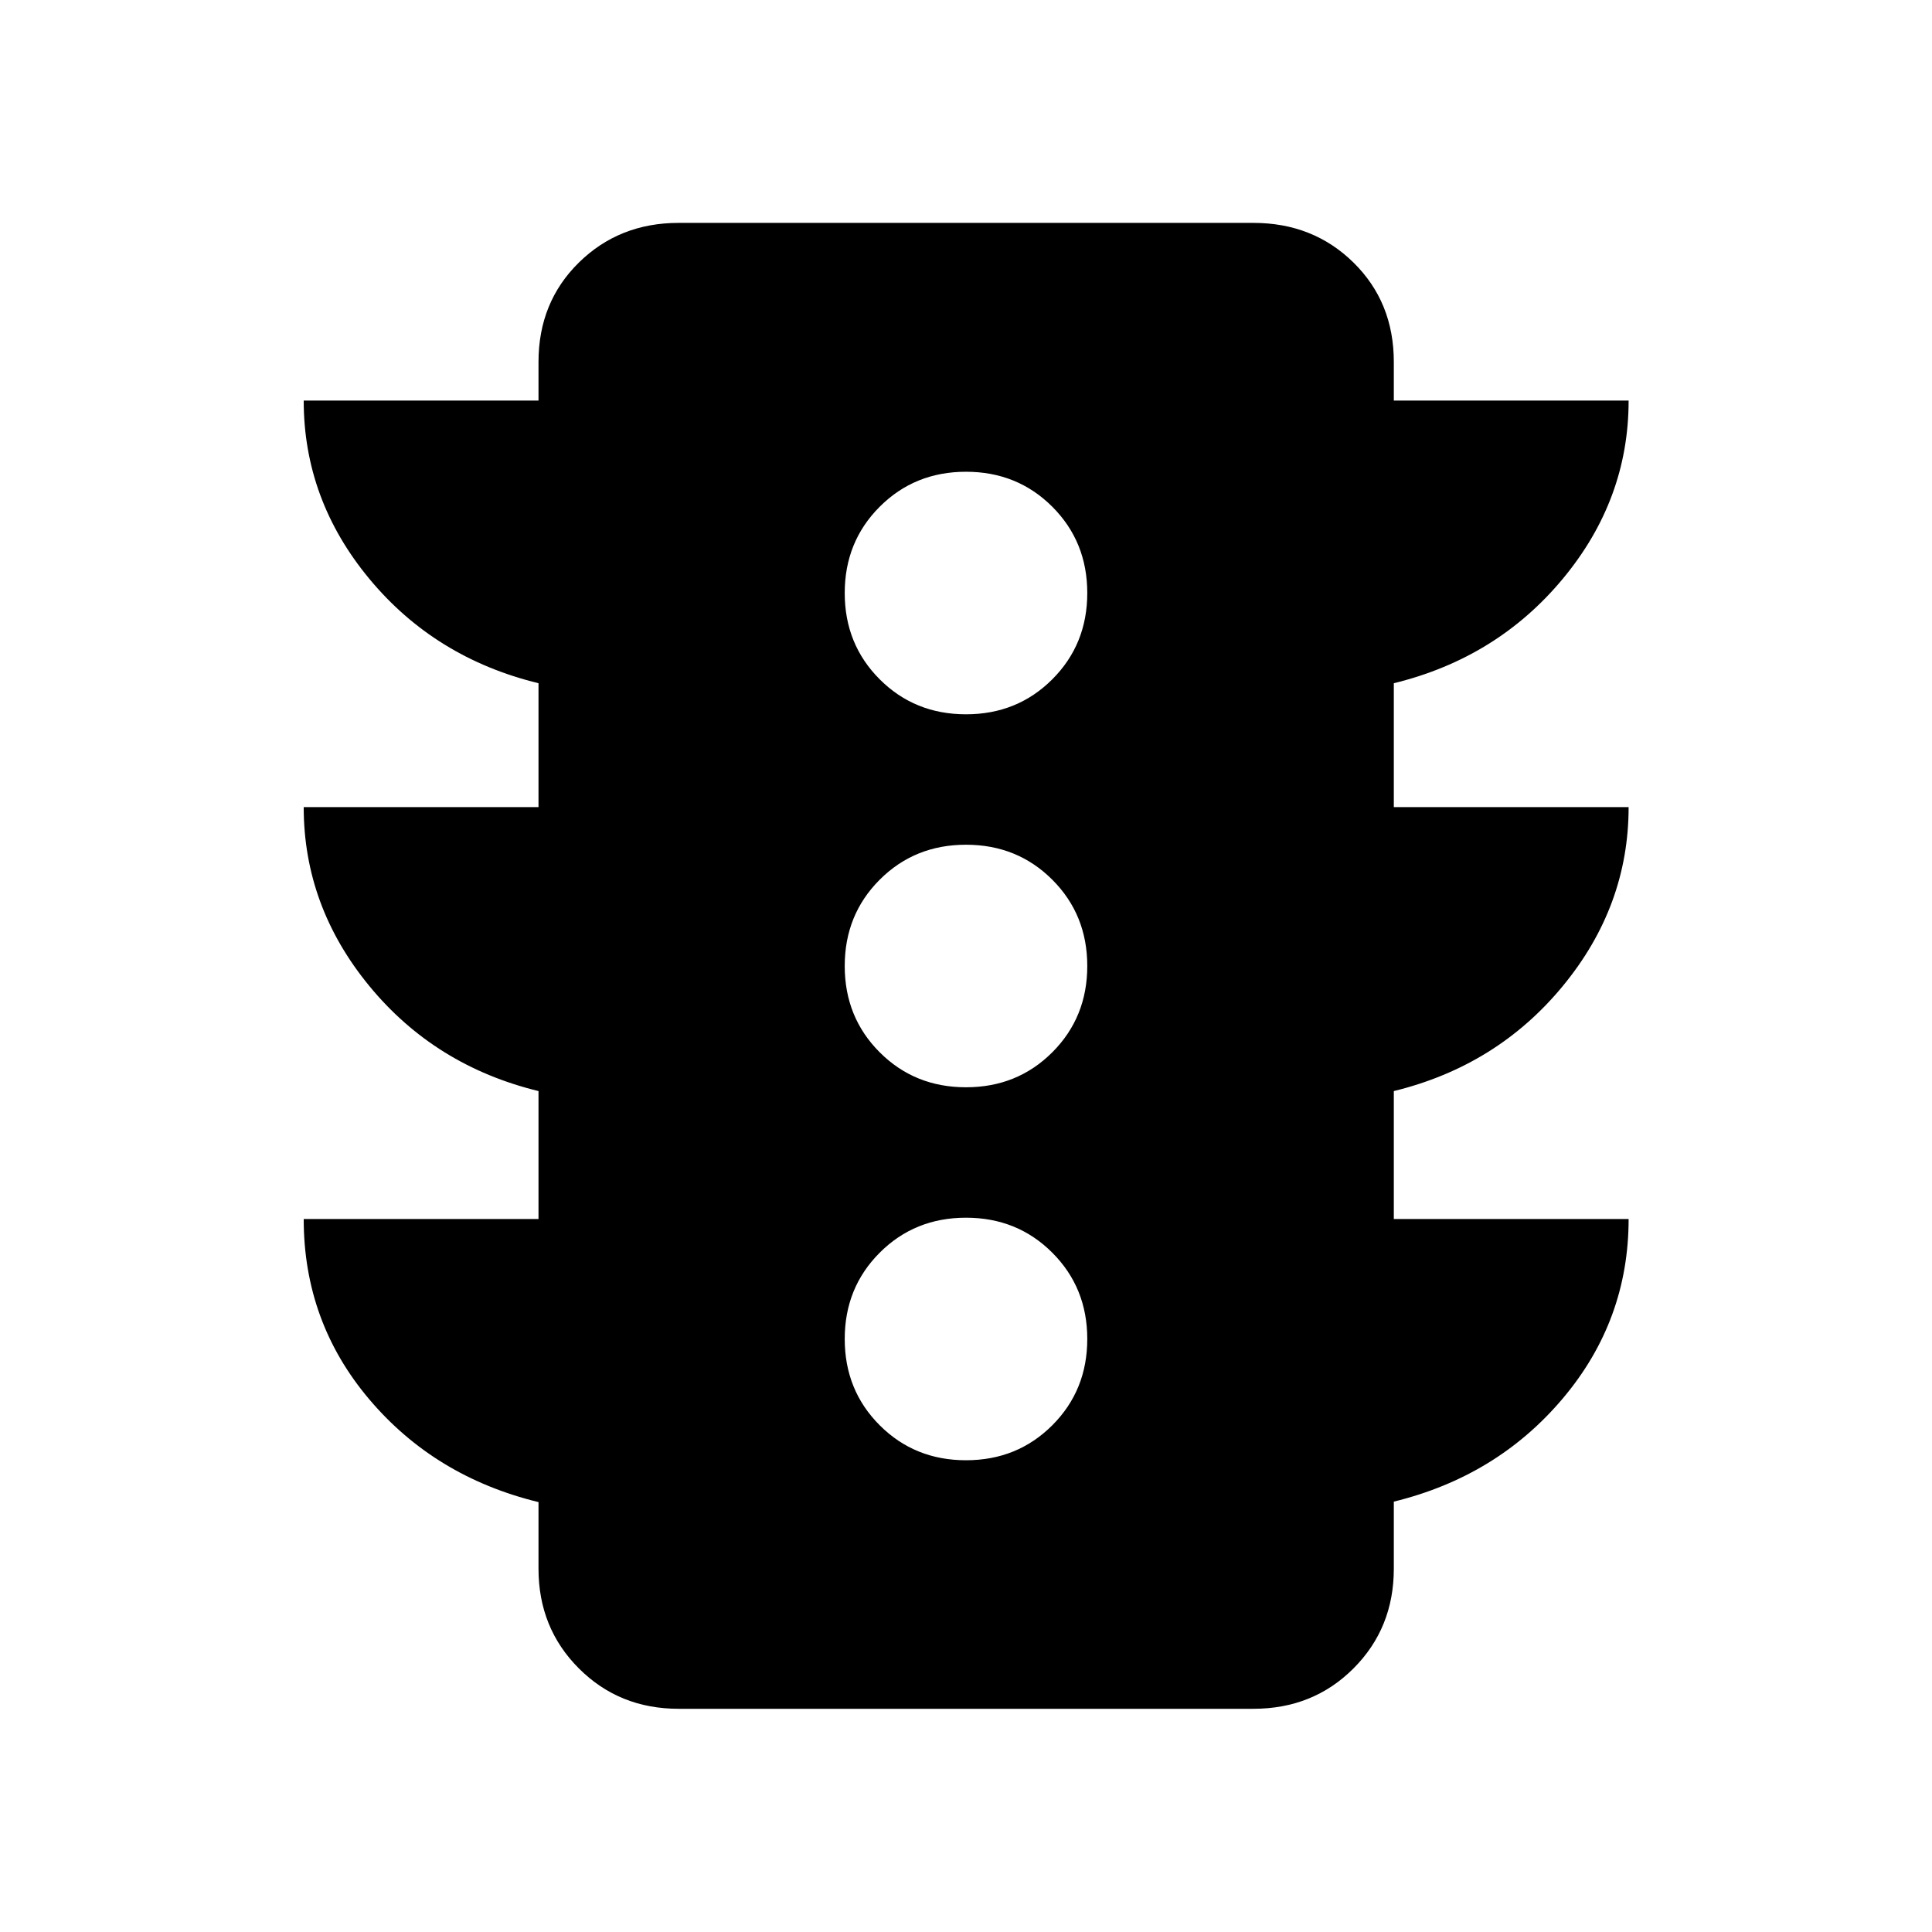 <svg xmlns="http://www.w3.org/2000/svg" height="40" viewBox="0 -960 960 960" width="40"><path d="M480-234.41q25.5 0 42.88-17.38 17.38-17.38 17.38-42.88 0-25.49-17.38-42.87-17.38-17.39-42.88-17.39-25.5 0-42.88 17.39-17.38 17.38-17.38 42.87 0 25.5 17.38 42.88 17.38 17.38 42.88 17.38Zm0-185.33q25.5 0 42.88-17.38 17.38-17.38 17.38-42.88 0-25.5-17.38-42.88-17.38-17.38-42.88-17.38-25.5 0-42.88 17.38-17.38 17.38-17.38 42.88 0 25.5 17.38 42.88 17.38 17.38 42.88 17.38Zm0-185.33q25.5 0 42.88-17.39 17.38-17.38 17.38-42.87 0-25.5-17.38-42.88-17.38-17.38-42.88-17.38-25.5 0-42.88 17.38-17.38 17.38-17.38 42.88 0 25.49 17.38 42.87 17.38 17.39 42.88 17.39ZM267.58-354.28v-63.57q-51.48-12.56-84.07-52.22-32.6-39.66-32.6-88.88h116.67v-61.56q-51.48-12.56-84.07-51.89-32.6-39.33-32.6-88.55h116.67v-19.19q0-29.69 20.06-49.4 20.06-19.71 49.56-19.71h285.6q29.69 0 49.74 19.71 20.04 19.71 20.04 49.4v19.19h116.67q0 49.17-32.68 88.52-32.67 39.36-83.99 51.92v61.56h116.67q0 49.22-32.68 88.88-32.67 39.66-83.99 52.22v63.57h116.67q0 50.39-32.68 89.13-32.67 38.74-83.99 51.3v33.32q0 29.5-20.04 49.56-20.05 20.06-49.74 20.06H337.2q-29.5 0-49.56-20.06-20.06-20.06-20.06-49.56v-33.08q-51.48-12.56-84.07-51.05-32.6-38.48-32.6-89.62h116.67Z"/></svg>